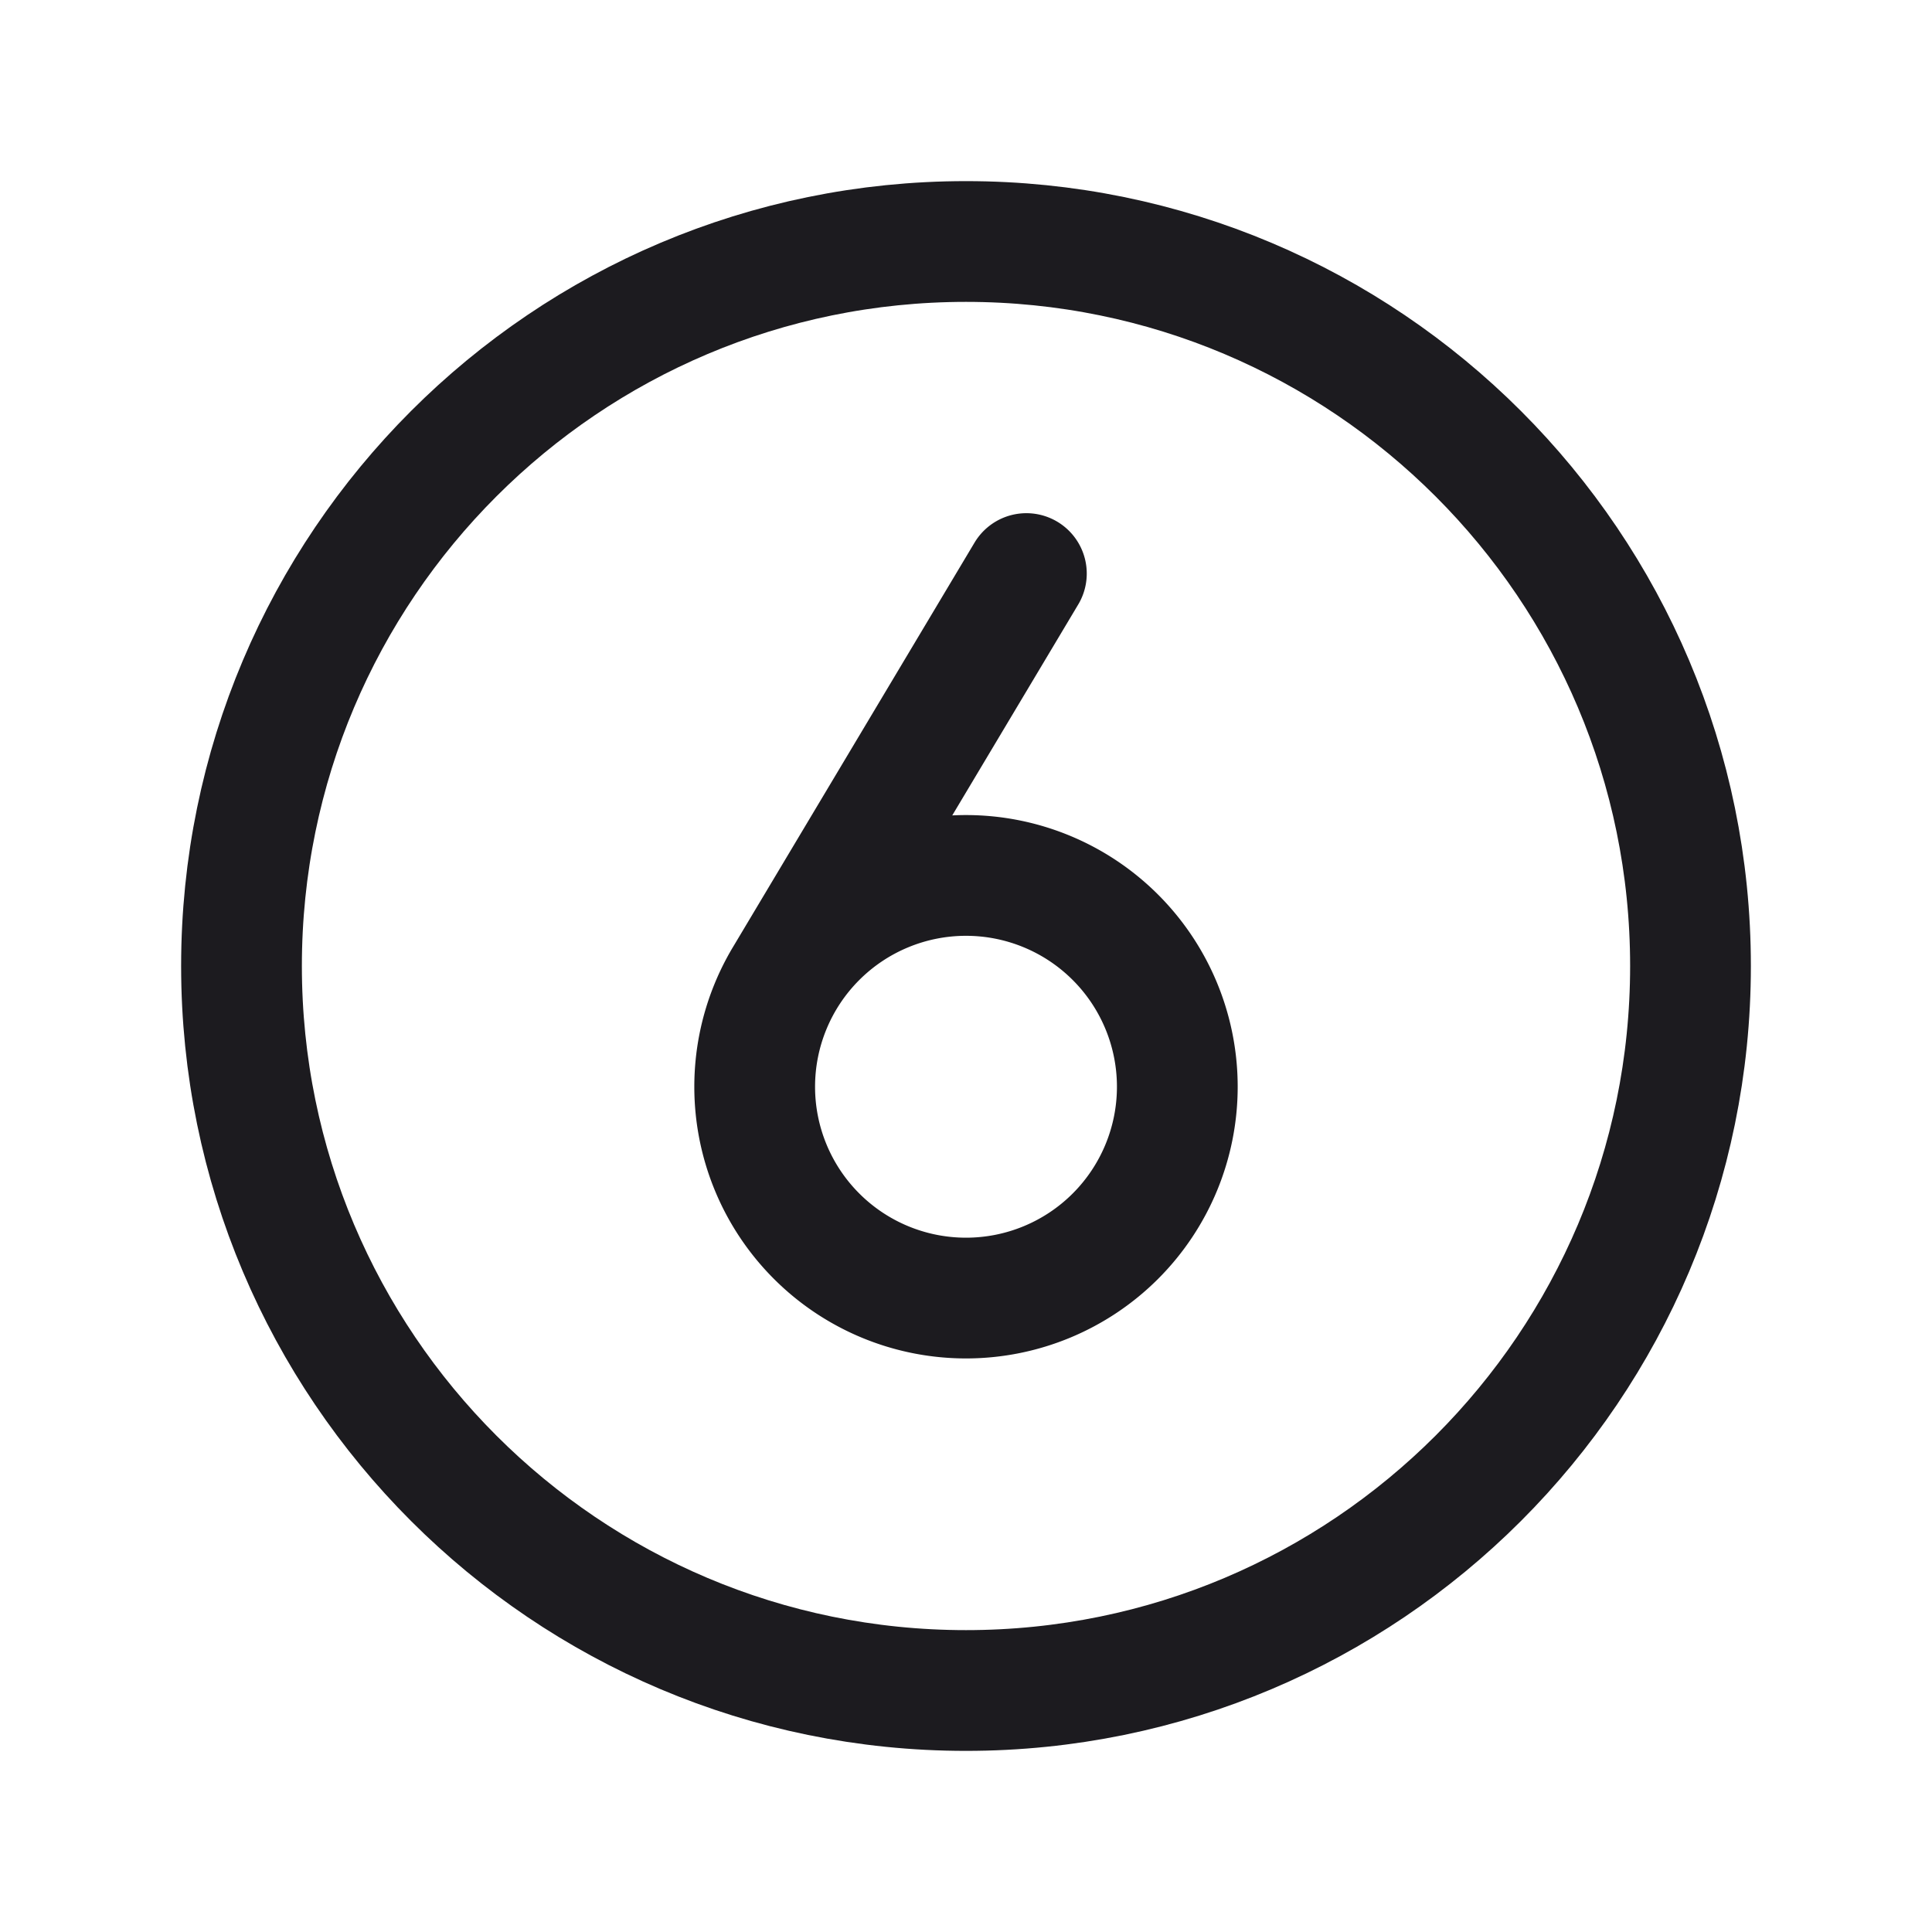 <svg width="32" height="32" fill="none" xmlns="http://www.w3.org/2000/svg"><path d="M16 28c6.627 0 12-5.373 12-12S22.627 4 16 4 4 9.373 4 16s5.373 12 12 12Z" stroke="#1C1B1F" stroke-width="2" stroke-miterlimit="10" stroke-linejoin="round"/><path d="M12.969 16.249 17 9.5M16 21.5a3.5 3.5 0 1 0 0-7 3.5 3.5 0 0 0 0 7Z" stroke="#1C1B1F" stroke-width="2" stroke-linecap="round" stroke-linejoin="round"/></svg>